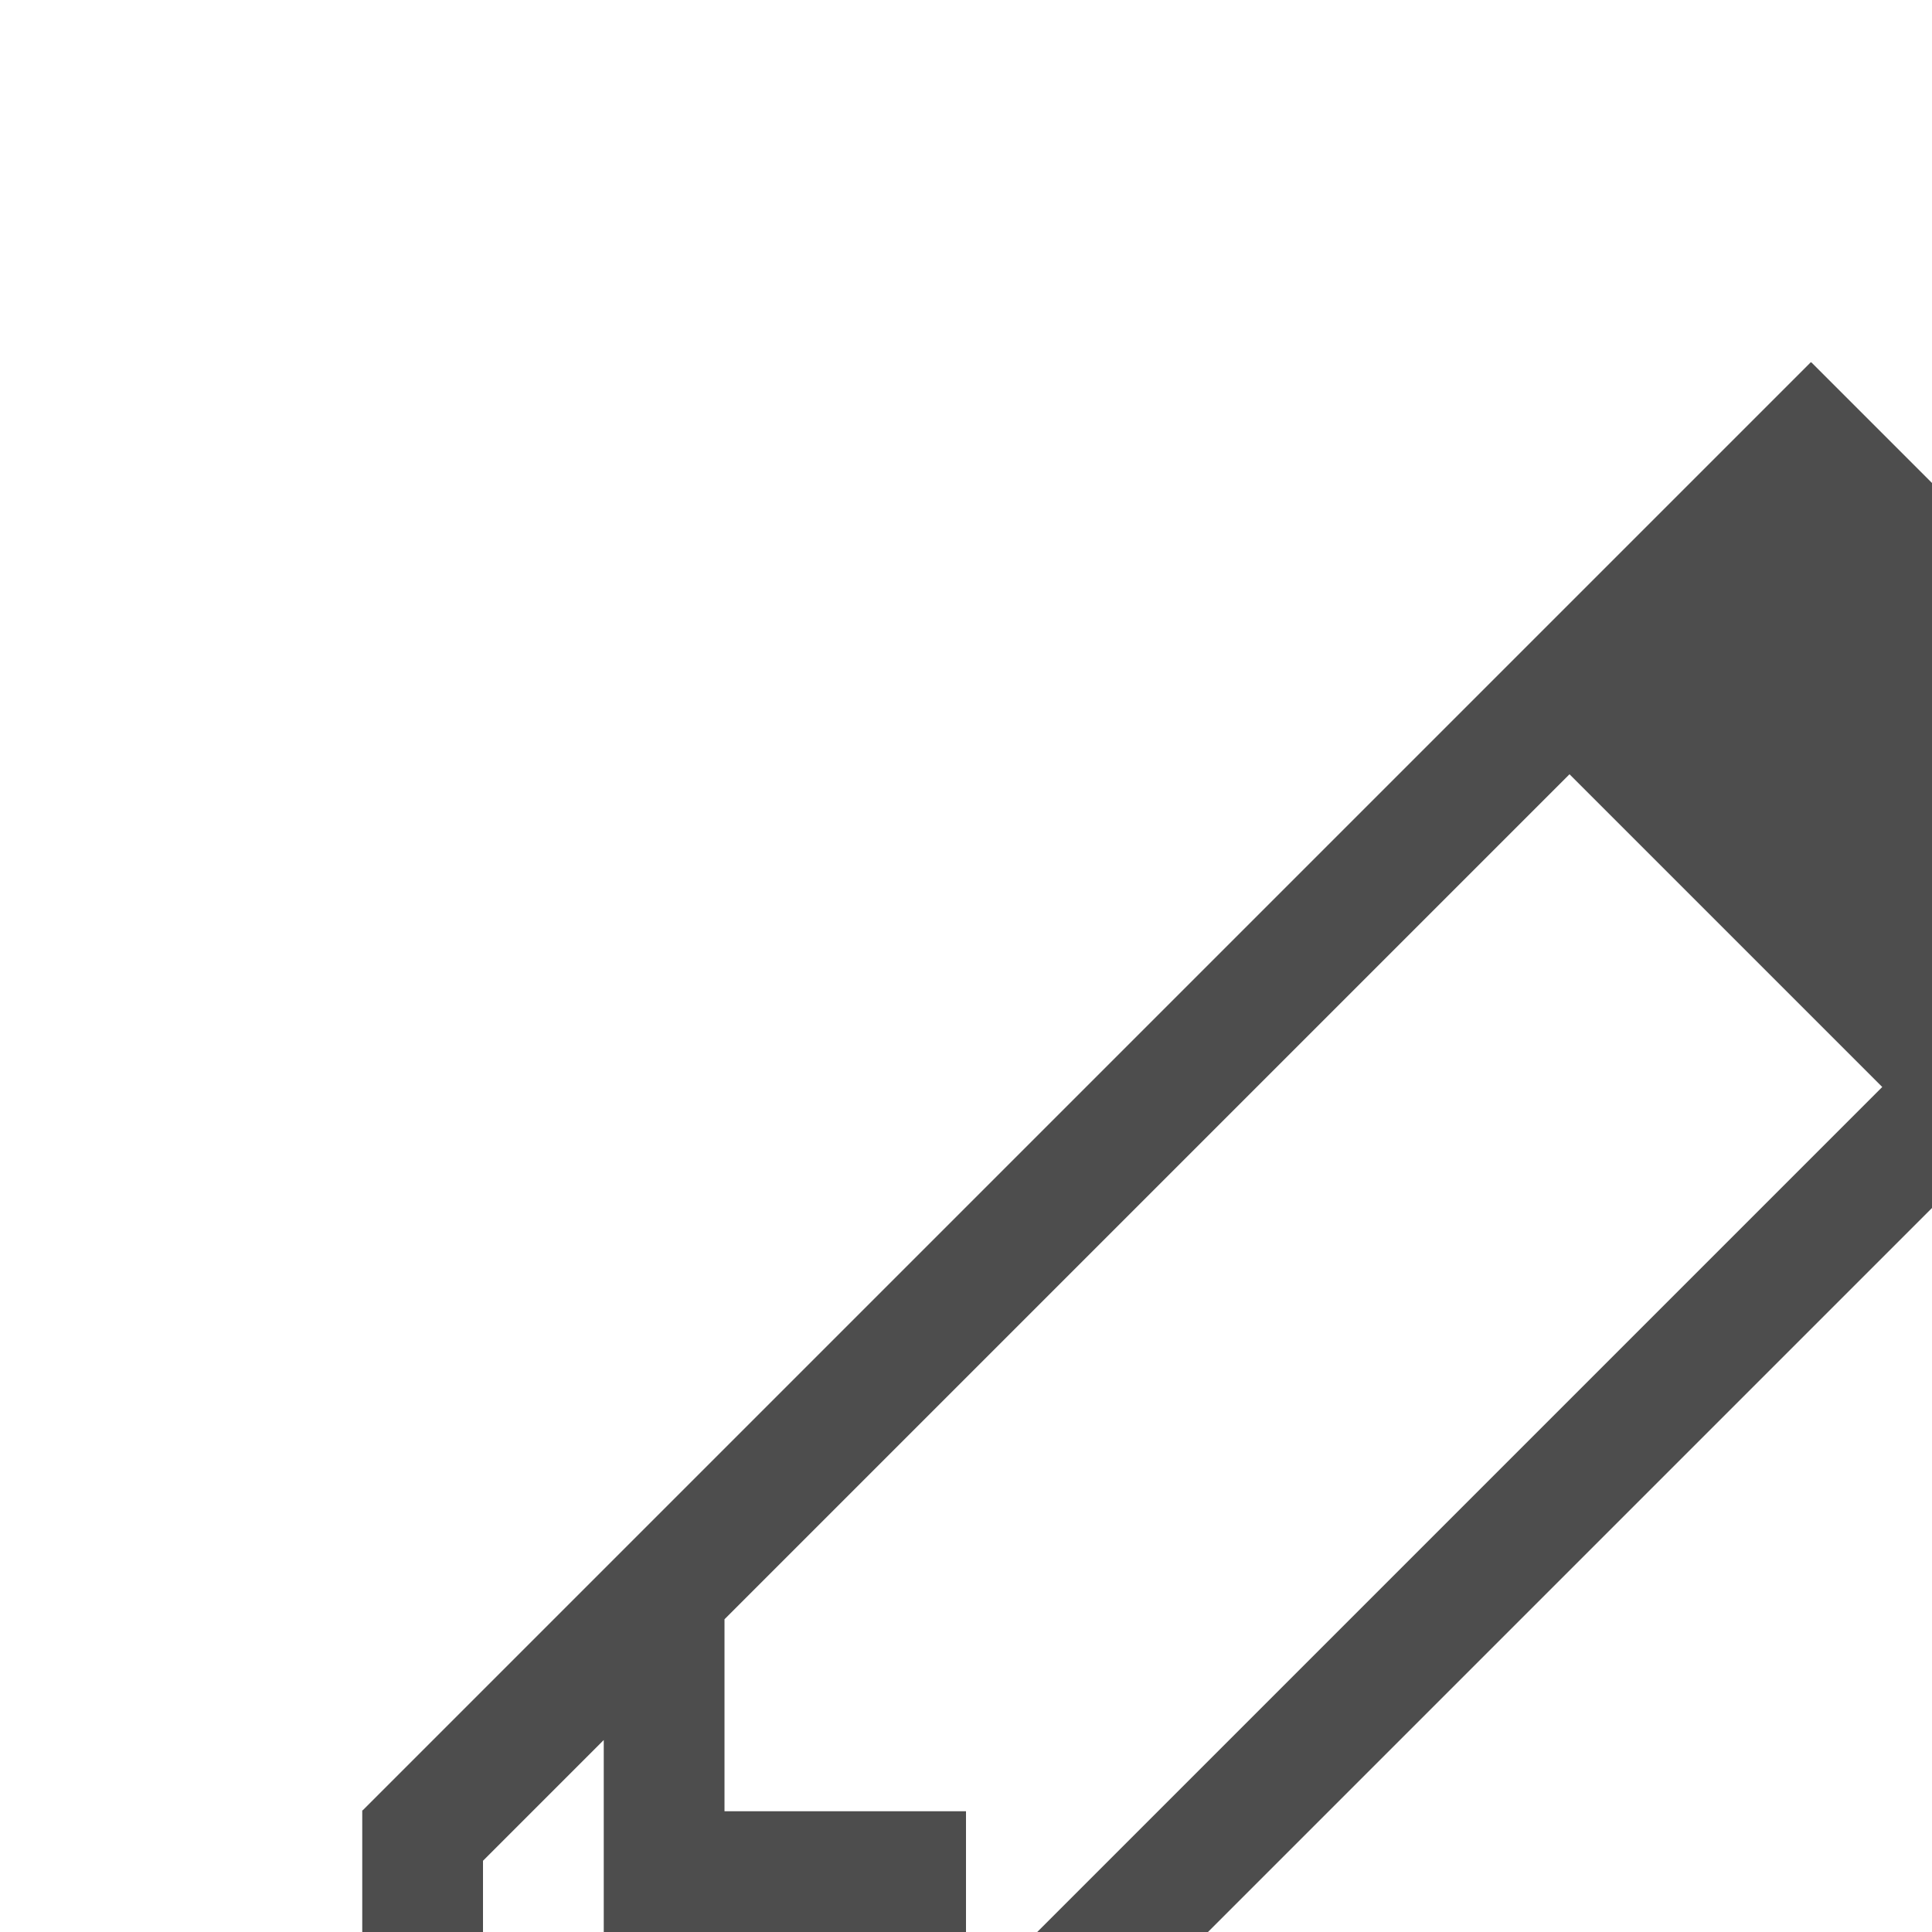 <svg xmlns="http://www.w3.org/2000/svg" viewBox="0 0 16 16">
  <defs id="defs3051">
    <style type="text/css" id="current-color-scheme">
      .ColorScheme-Text {
        color:#4d4d4d;
      }
      </style>
  </defs>
 <path style="fill:currentColor;fill-opacity:1;stroke:none" 
     d="M 14.996 3 L 3.004 14.992 L 3 14.992 L 3 19 L 4 19 L 6 19 L 7.008 19 L 7.008 18.996 L 19 7.004 L 18.998 7.002 L 19 7 L 15 3 L 14.998 3.002 L 14.996 3 z M 12.998 6.412 L 15.588 9.002 L 8 16.59 L 8 15 L 7 15 L 6 15 L 6 14 L 6 13.41 L 12.998 6.412 z M 5 14.41 L 5 16 L 6 16 L 7 16 L 7 17 L 7 17.59 L 6.59 18 L 5 18 L 4 17 L 4 15.41 L 5 14.41 z "
     class="ColorScheme-Text"
     />
</svg>
